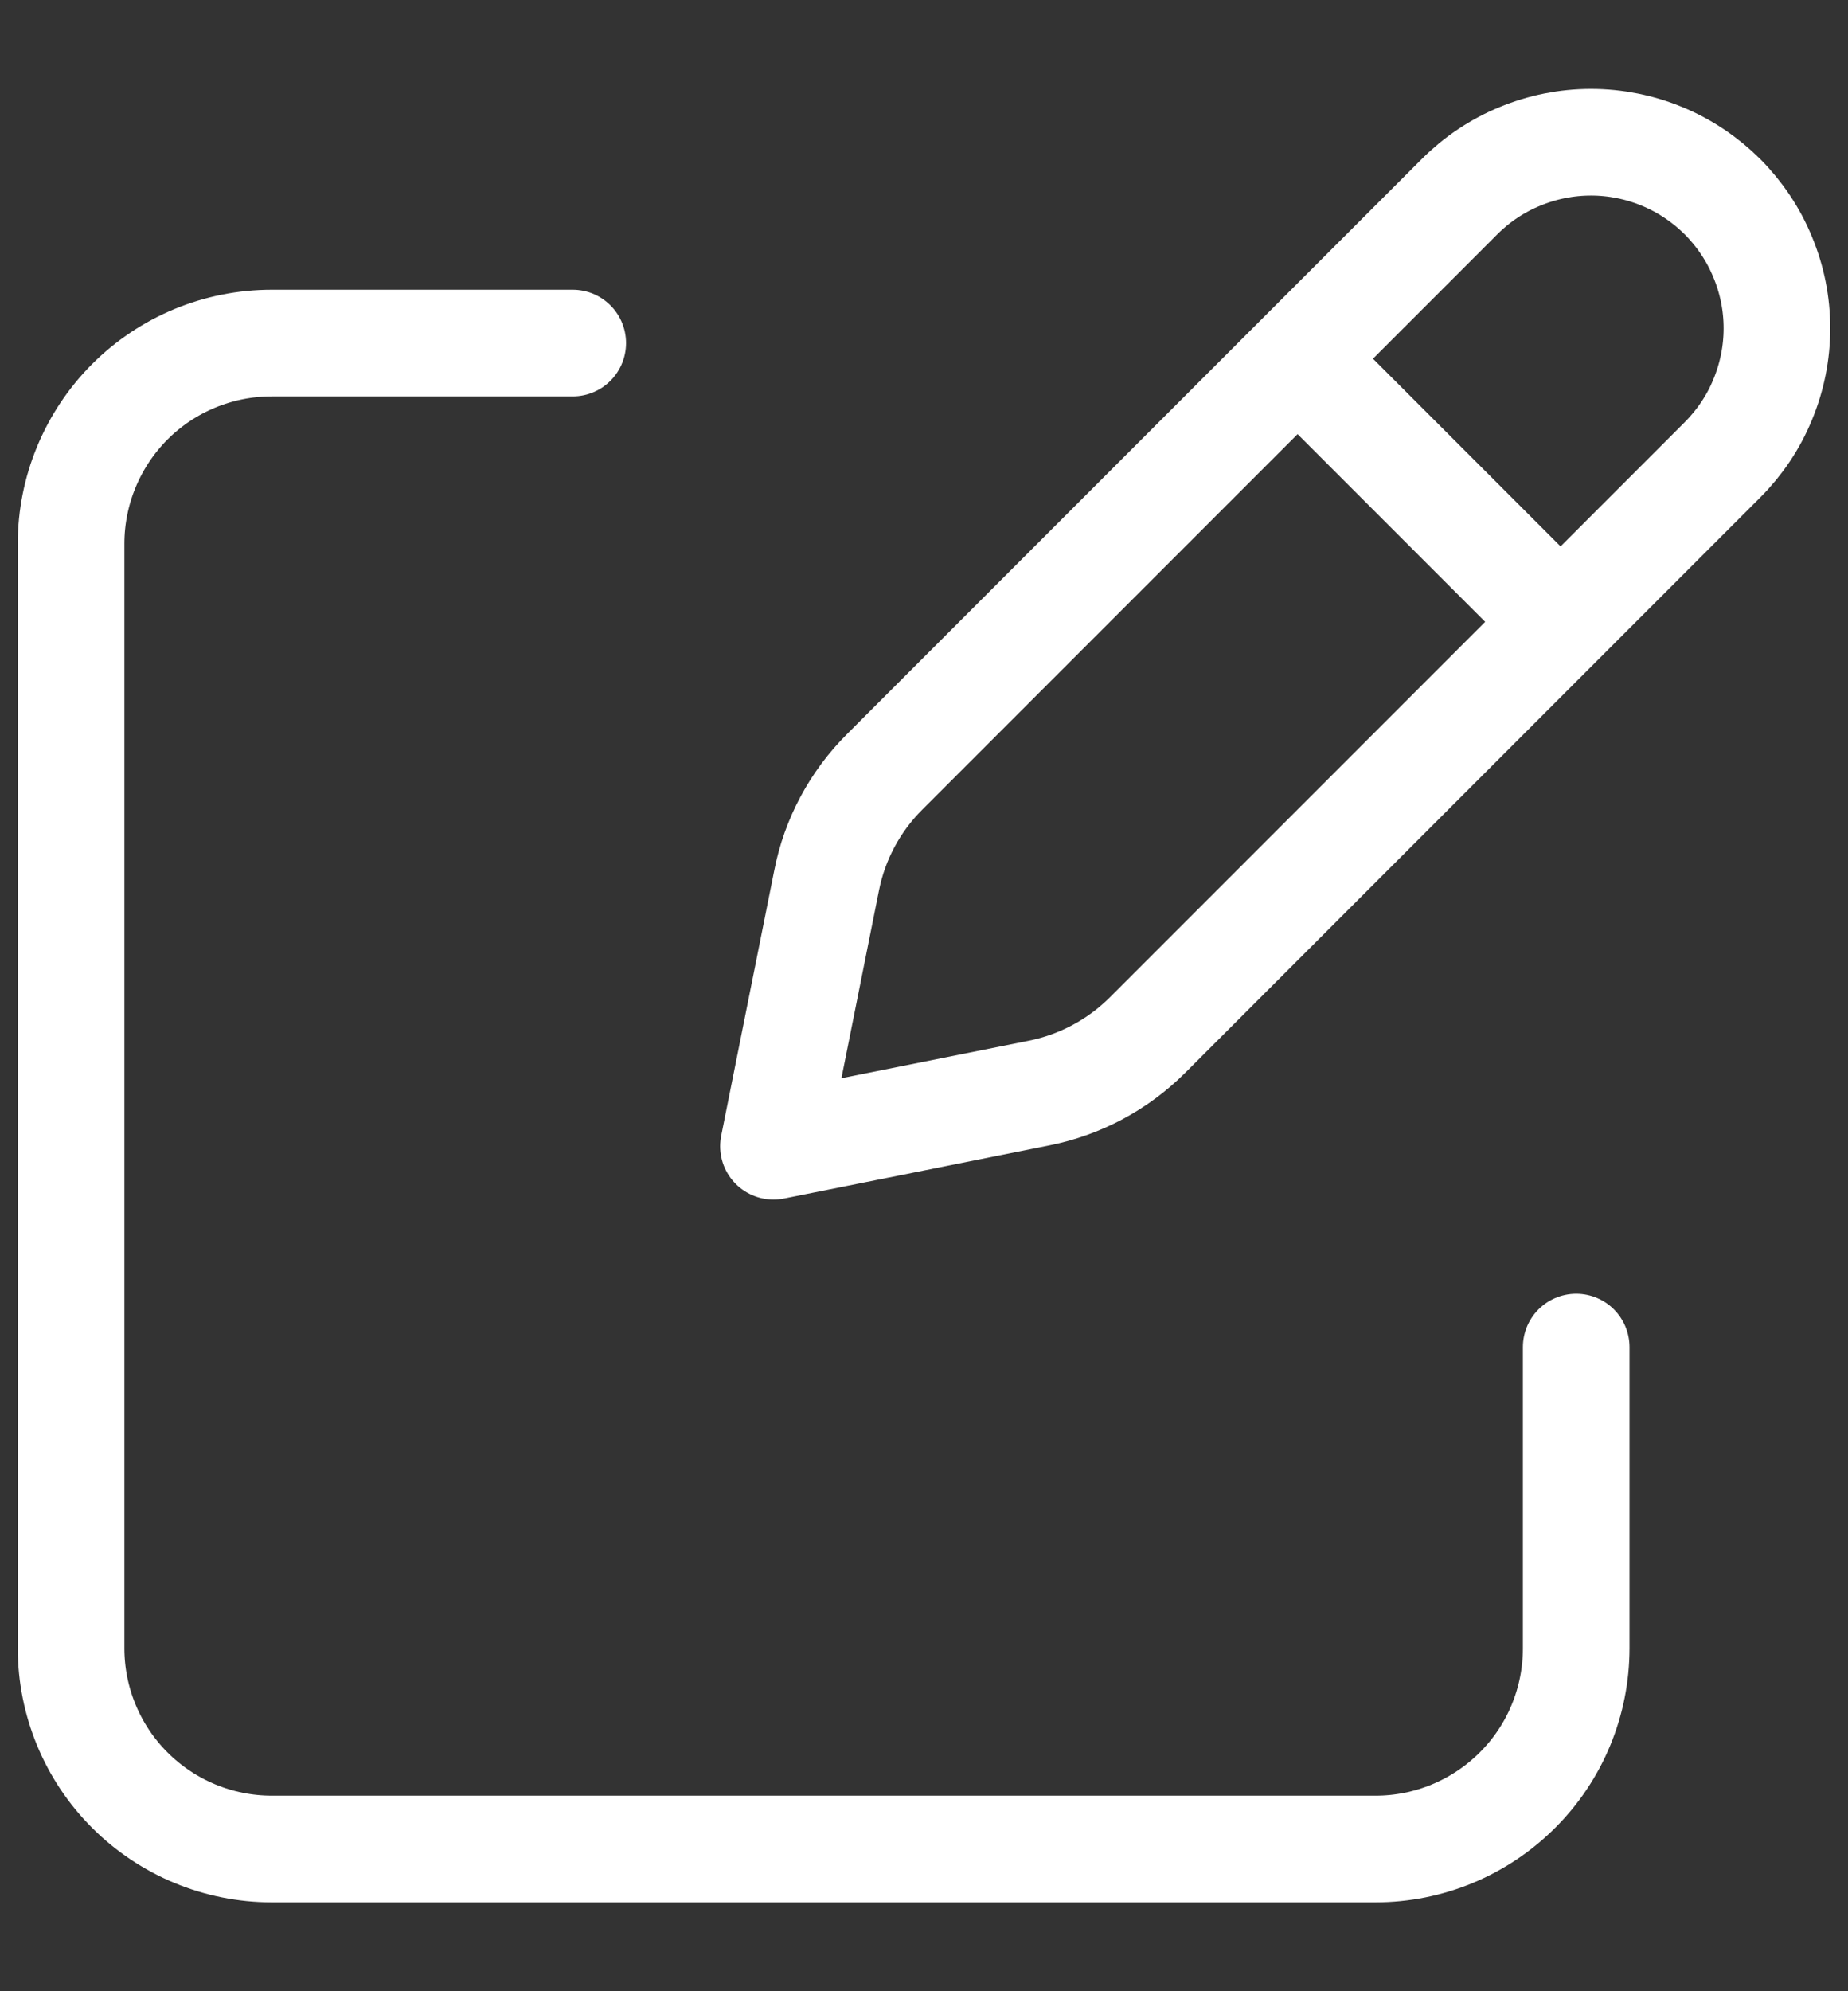 <svg width="13" height="14" viewBox="0 0 13 14" fill="none" xmlns="http://www.w3.org/2000/svg">
<rect x="0" y="0" width="13" height="14" fill="#333333" stroke="none"/>
<path d="M9.306 2.7L10.8 4.194M10.267 1.383L6.224 5.426C6.015 5.634 5.872 5.9 5.815 6.19L5.441 8.059L7.31 7.685C7.6 7.627 7.865 7.485 8.074 7.276L12.117 3.233C12.238 3.112 12.335 2.968 12.4 2.809C12.466 2.65 12.5 2.48 12.5 2.308C12.5 2.136 12.466 1.966 12.4 1.808C12.335 1.649 12.238 1.505 12.117 1.383C11.995 1.262 11.851 1.165 11.693 1.1C11.534 1.034 11.364 1 11.192 1C11.02 1 10.85 1.034 10.691 1.1C10.532 1.165 10.388 1.262 10.267 1.383Z" stroke="white" stroke-width="0.75" stroke-linecap="round" stroke-linejoin="round"/>
<path d="M11.088 9.471V11.588C11.088 11.963 10.94 12.322 10.675 12.586C10.41 12.851 10.051 13 9.677 13H1.912C1.537 13 1.178 12.851 0.913 12.586C0.649 12.322 0.5 11.963 0.5 11.588V3.823C0.5 3.449 0.649 3.09 0.913 2.825C1.178 2.56 1.537 2.412 1.912 2.412H4.029" stroke="white" stroke-width="0.75" stroke-linecap="round" stroke-linejoin="round"/>
</svg>
